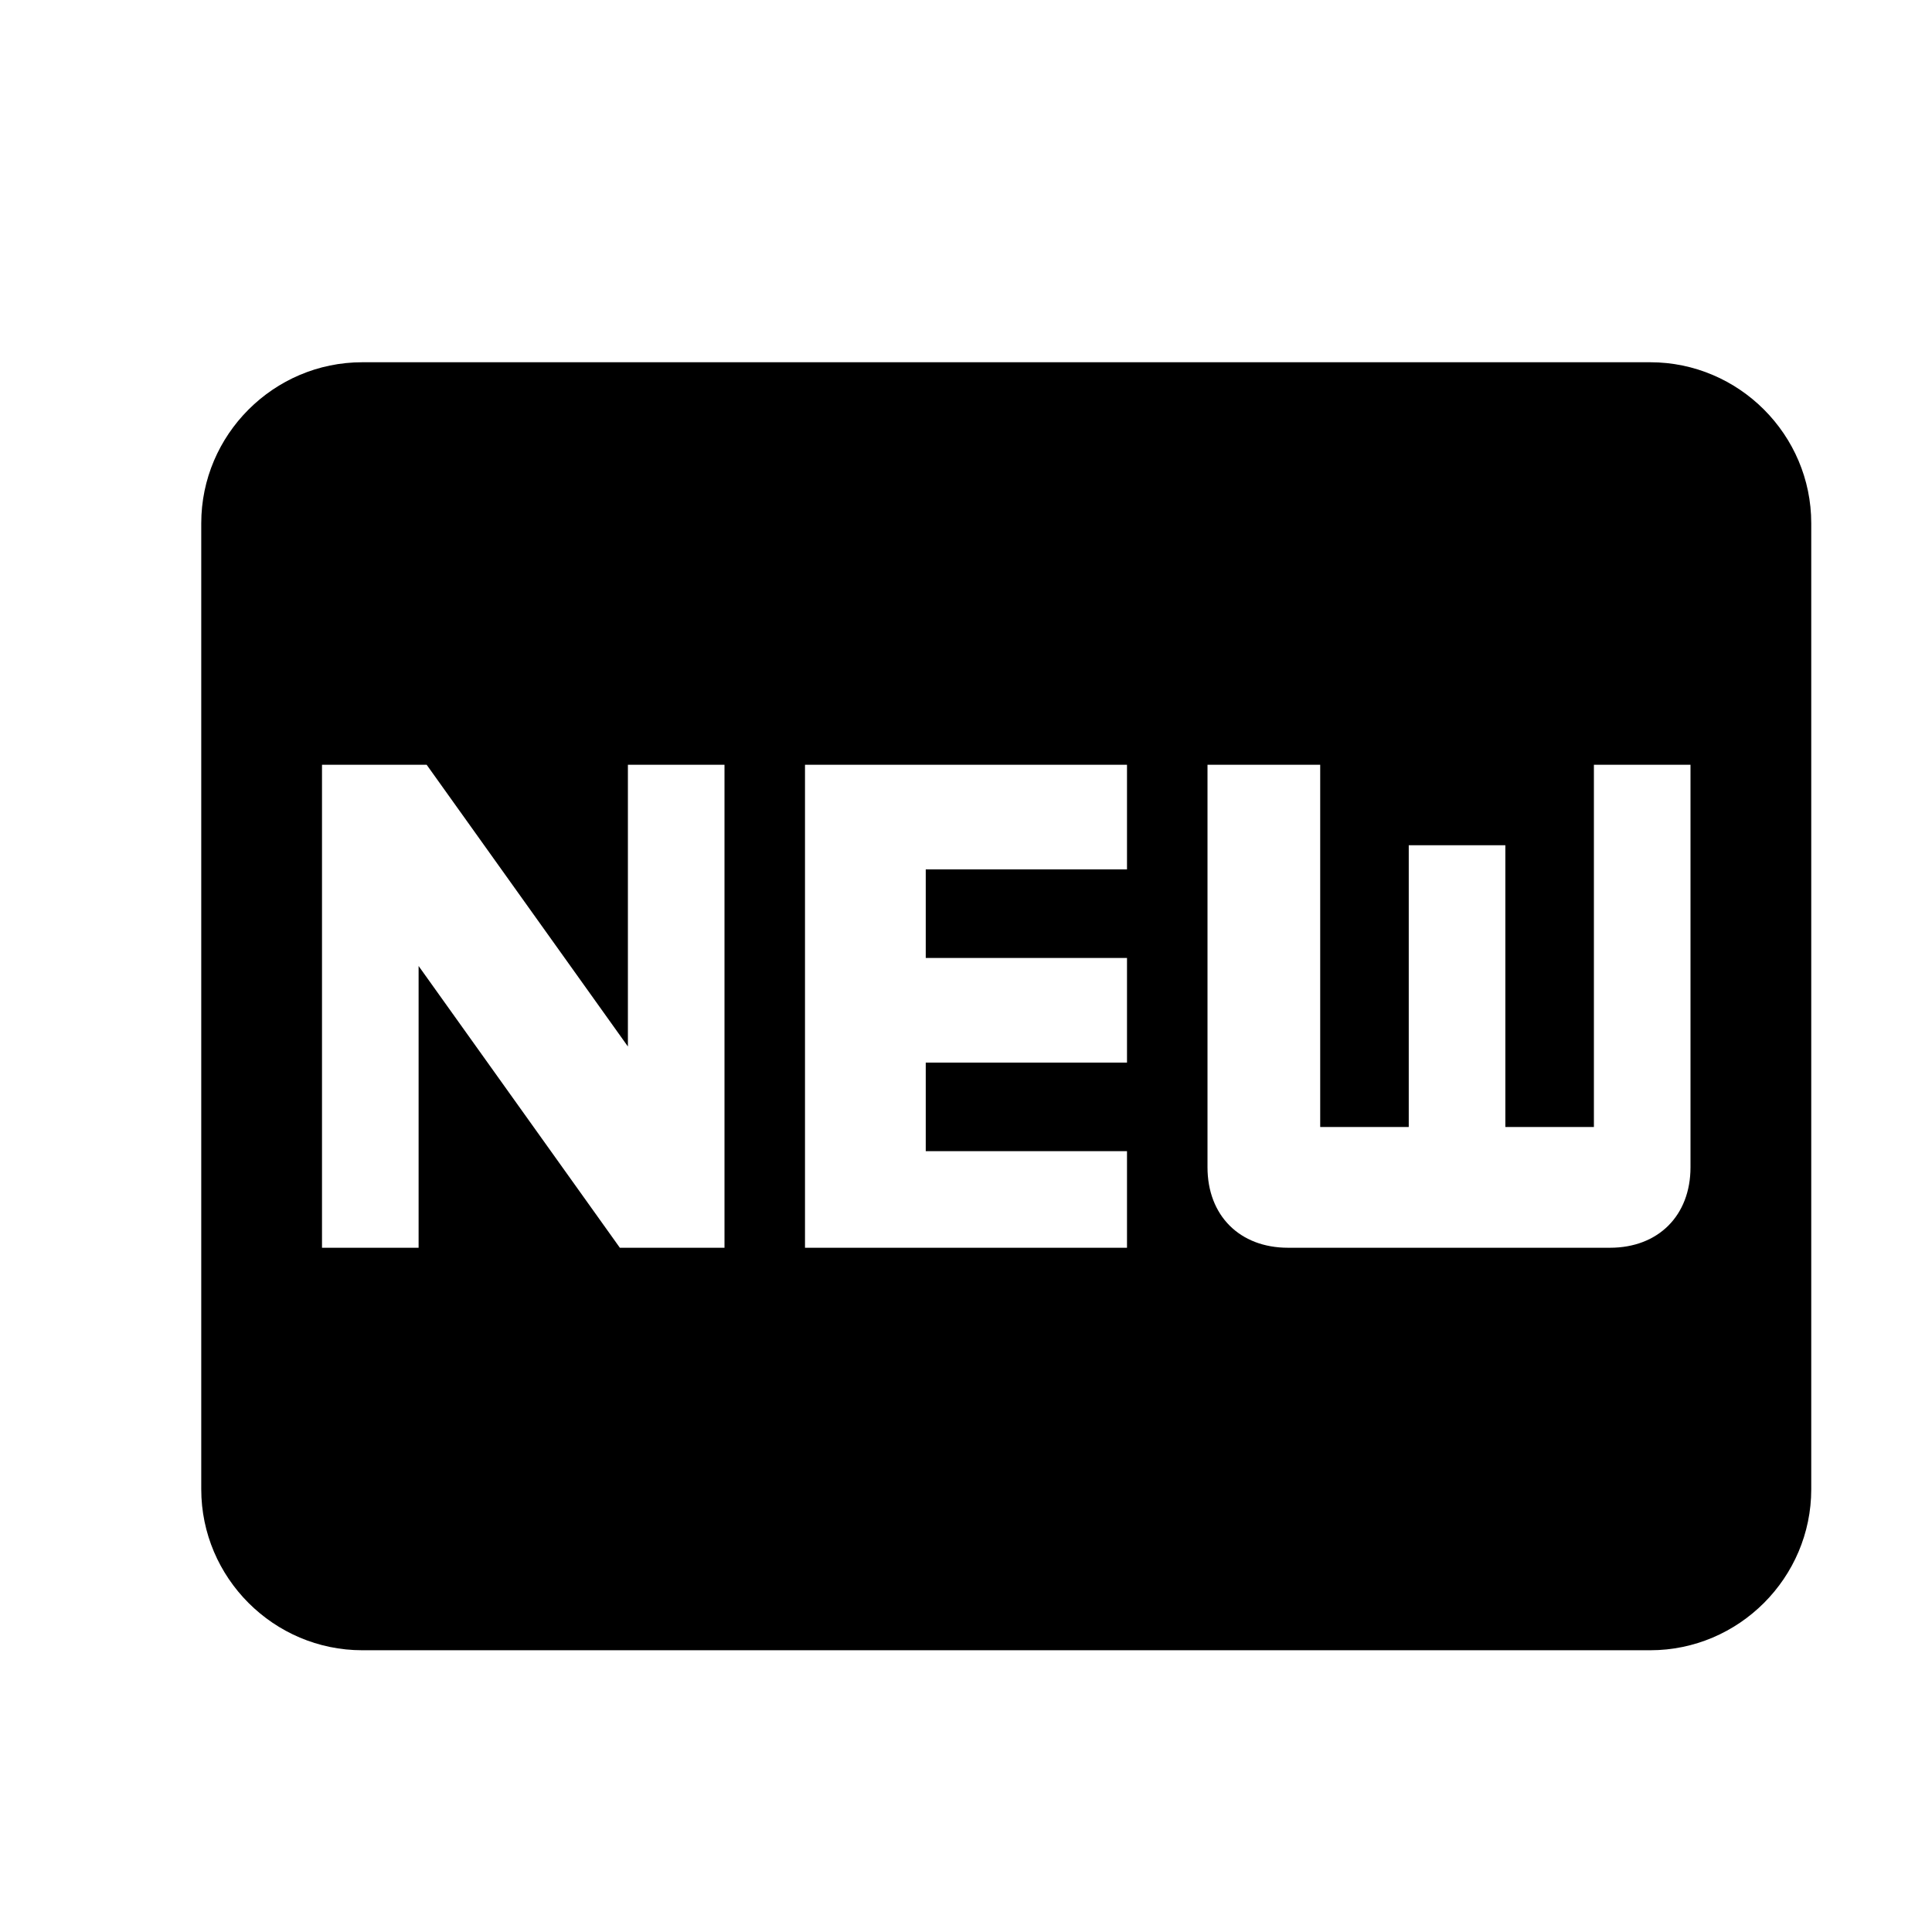 <?xml version="1.0" encoding="utf-8"?>
<!-- Generator: Adobe Illustrator 19.1.0, SVG Export Plug-In . SVG Version: 6.00 Build 0)  -->
<svg version="1.1" id="Layer_1" xmlns="http://www.w3.org/2000/svg" xmlns:xlink="http://www.w3.org/1999/xlink" x="0px" y="0px"
	 width="24px" height="24px" viewBox="-59 115 24 24" style="enable-background:new -59 115 24 24;" xml:space="preserve">
<path d="M-38.5,119.5c1.1,0,2,0.9,2,2v12c0,1.1-0.9,2-2,2h-16c-1.1,0-2-0.9-2-2v-12c0-1.1,0.9-2,2-2H-38.5 M-50,130.5v-6h-1.2v3.5
	l-2.5-3.5H-55v6h1.2V127l2.5,3.5H-50 M-45,125.8v-1.3h-4v6h4v-1.2h-2.5v-1.1h2.5v-1.3h-2.5v-1.1H-45 M-38,129.5v-5h-1.2v4.5h-1.1
	v-3.5h-1.2v3.5h-1.1v-4.5H-44v5c0,0.6,0.4,1,1,1h4C-38.4,130.5-38,130.1-38,129.5z"/>
</svg>
